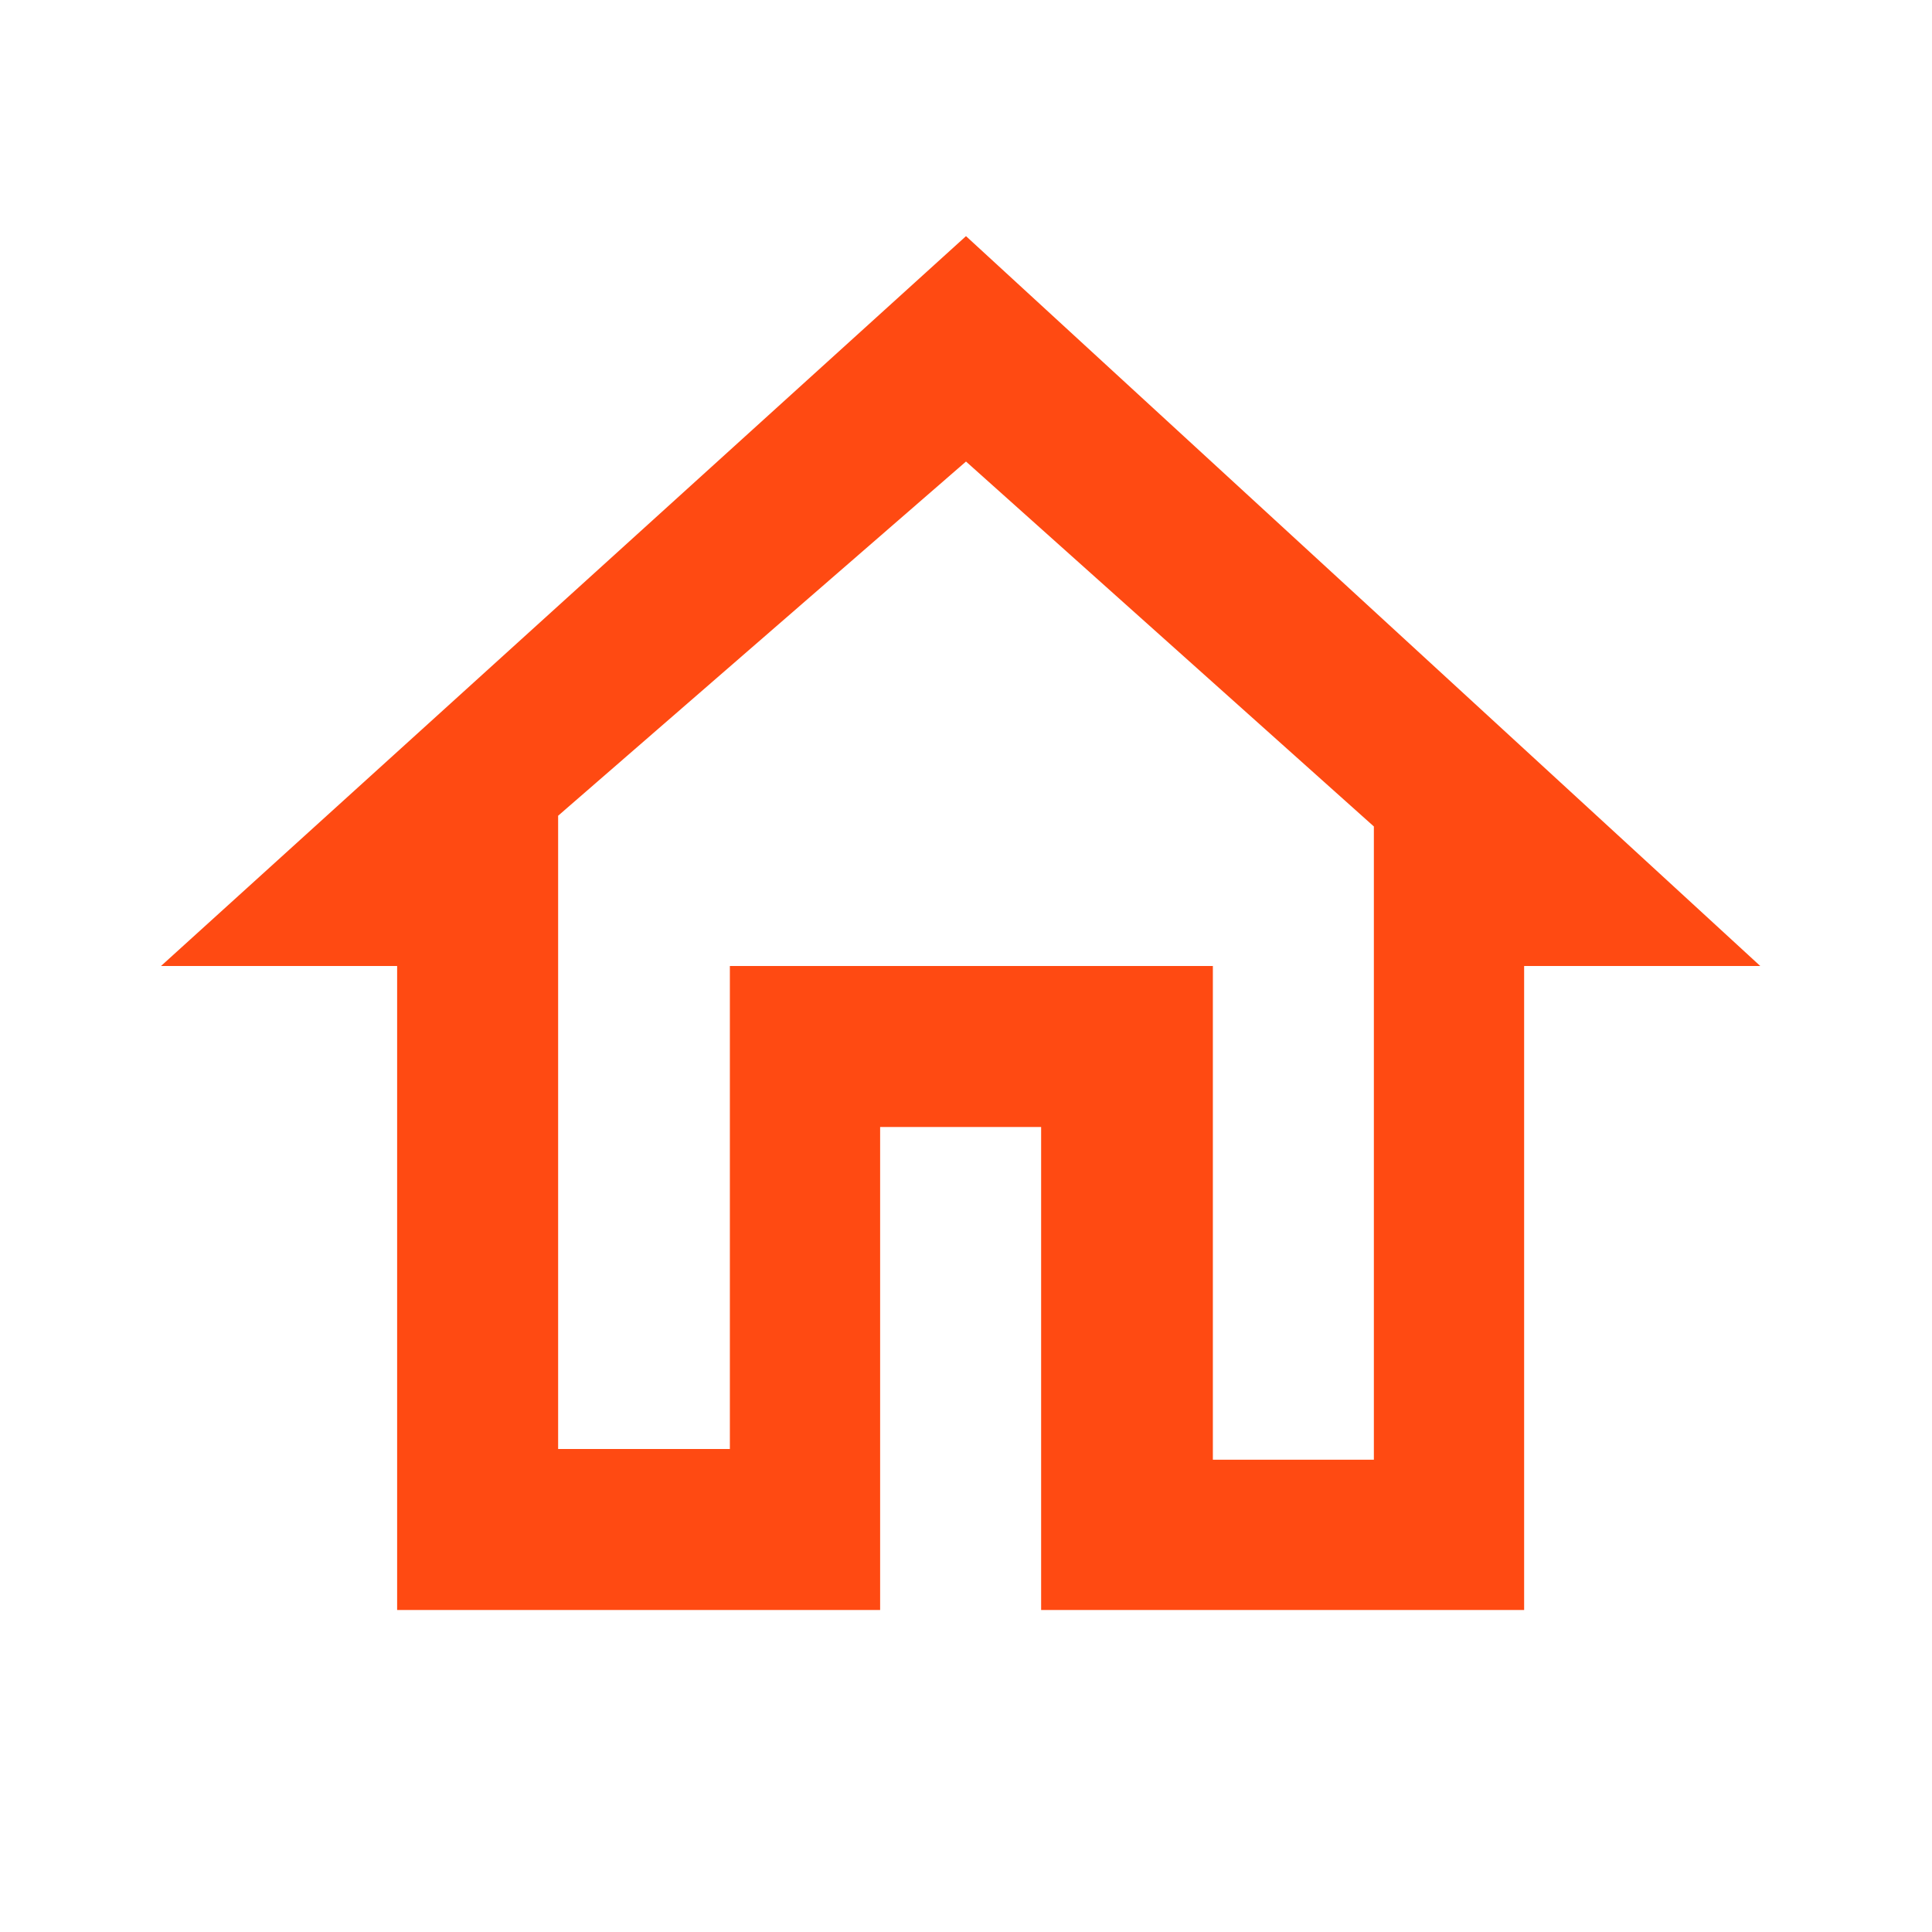 <?xml version="1.0" encoding="utf-8"?>
<!-- Generator: Adobe Illustrator 24.3.0, SVG Export Plug-In . SVG Version: 6.00 Build 0)  -->
<svg version="1.1" id="Layer_1" xmlns="http://www.w3.org/2000/svg" xmlns:xlink="http://www.w3.org/1999/xlink" x="0px" y="0px"
	 viewBox="0 0 18 18" style="enable-background:new 0 0 18 18;" xml:space="preserve">
<style type="text/css">
	.st0{fill:none;}
	.st1{fill:#FF4A12;}
</style>
<path class="st0" d="M0,0h18v18H0V0z"/>
<path class="st1" d="M9,4.3l3.8,3.4v5.9h-1.5V9H6.8v4.5H5.2V7.6L9,4.3 M9,2.2L1.5,9h2.2v6h4.5v-4.5h1.5V15h4.5V9h2.2L9,2.2z"/>
</svg>
